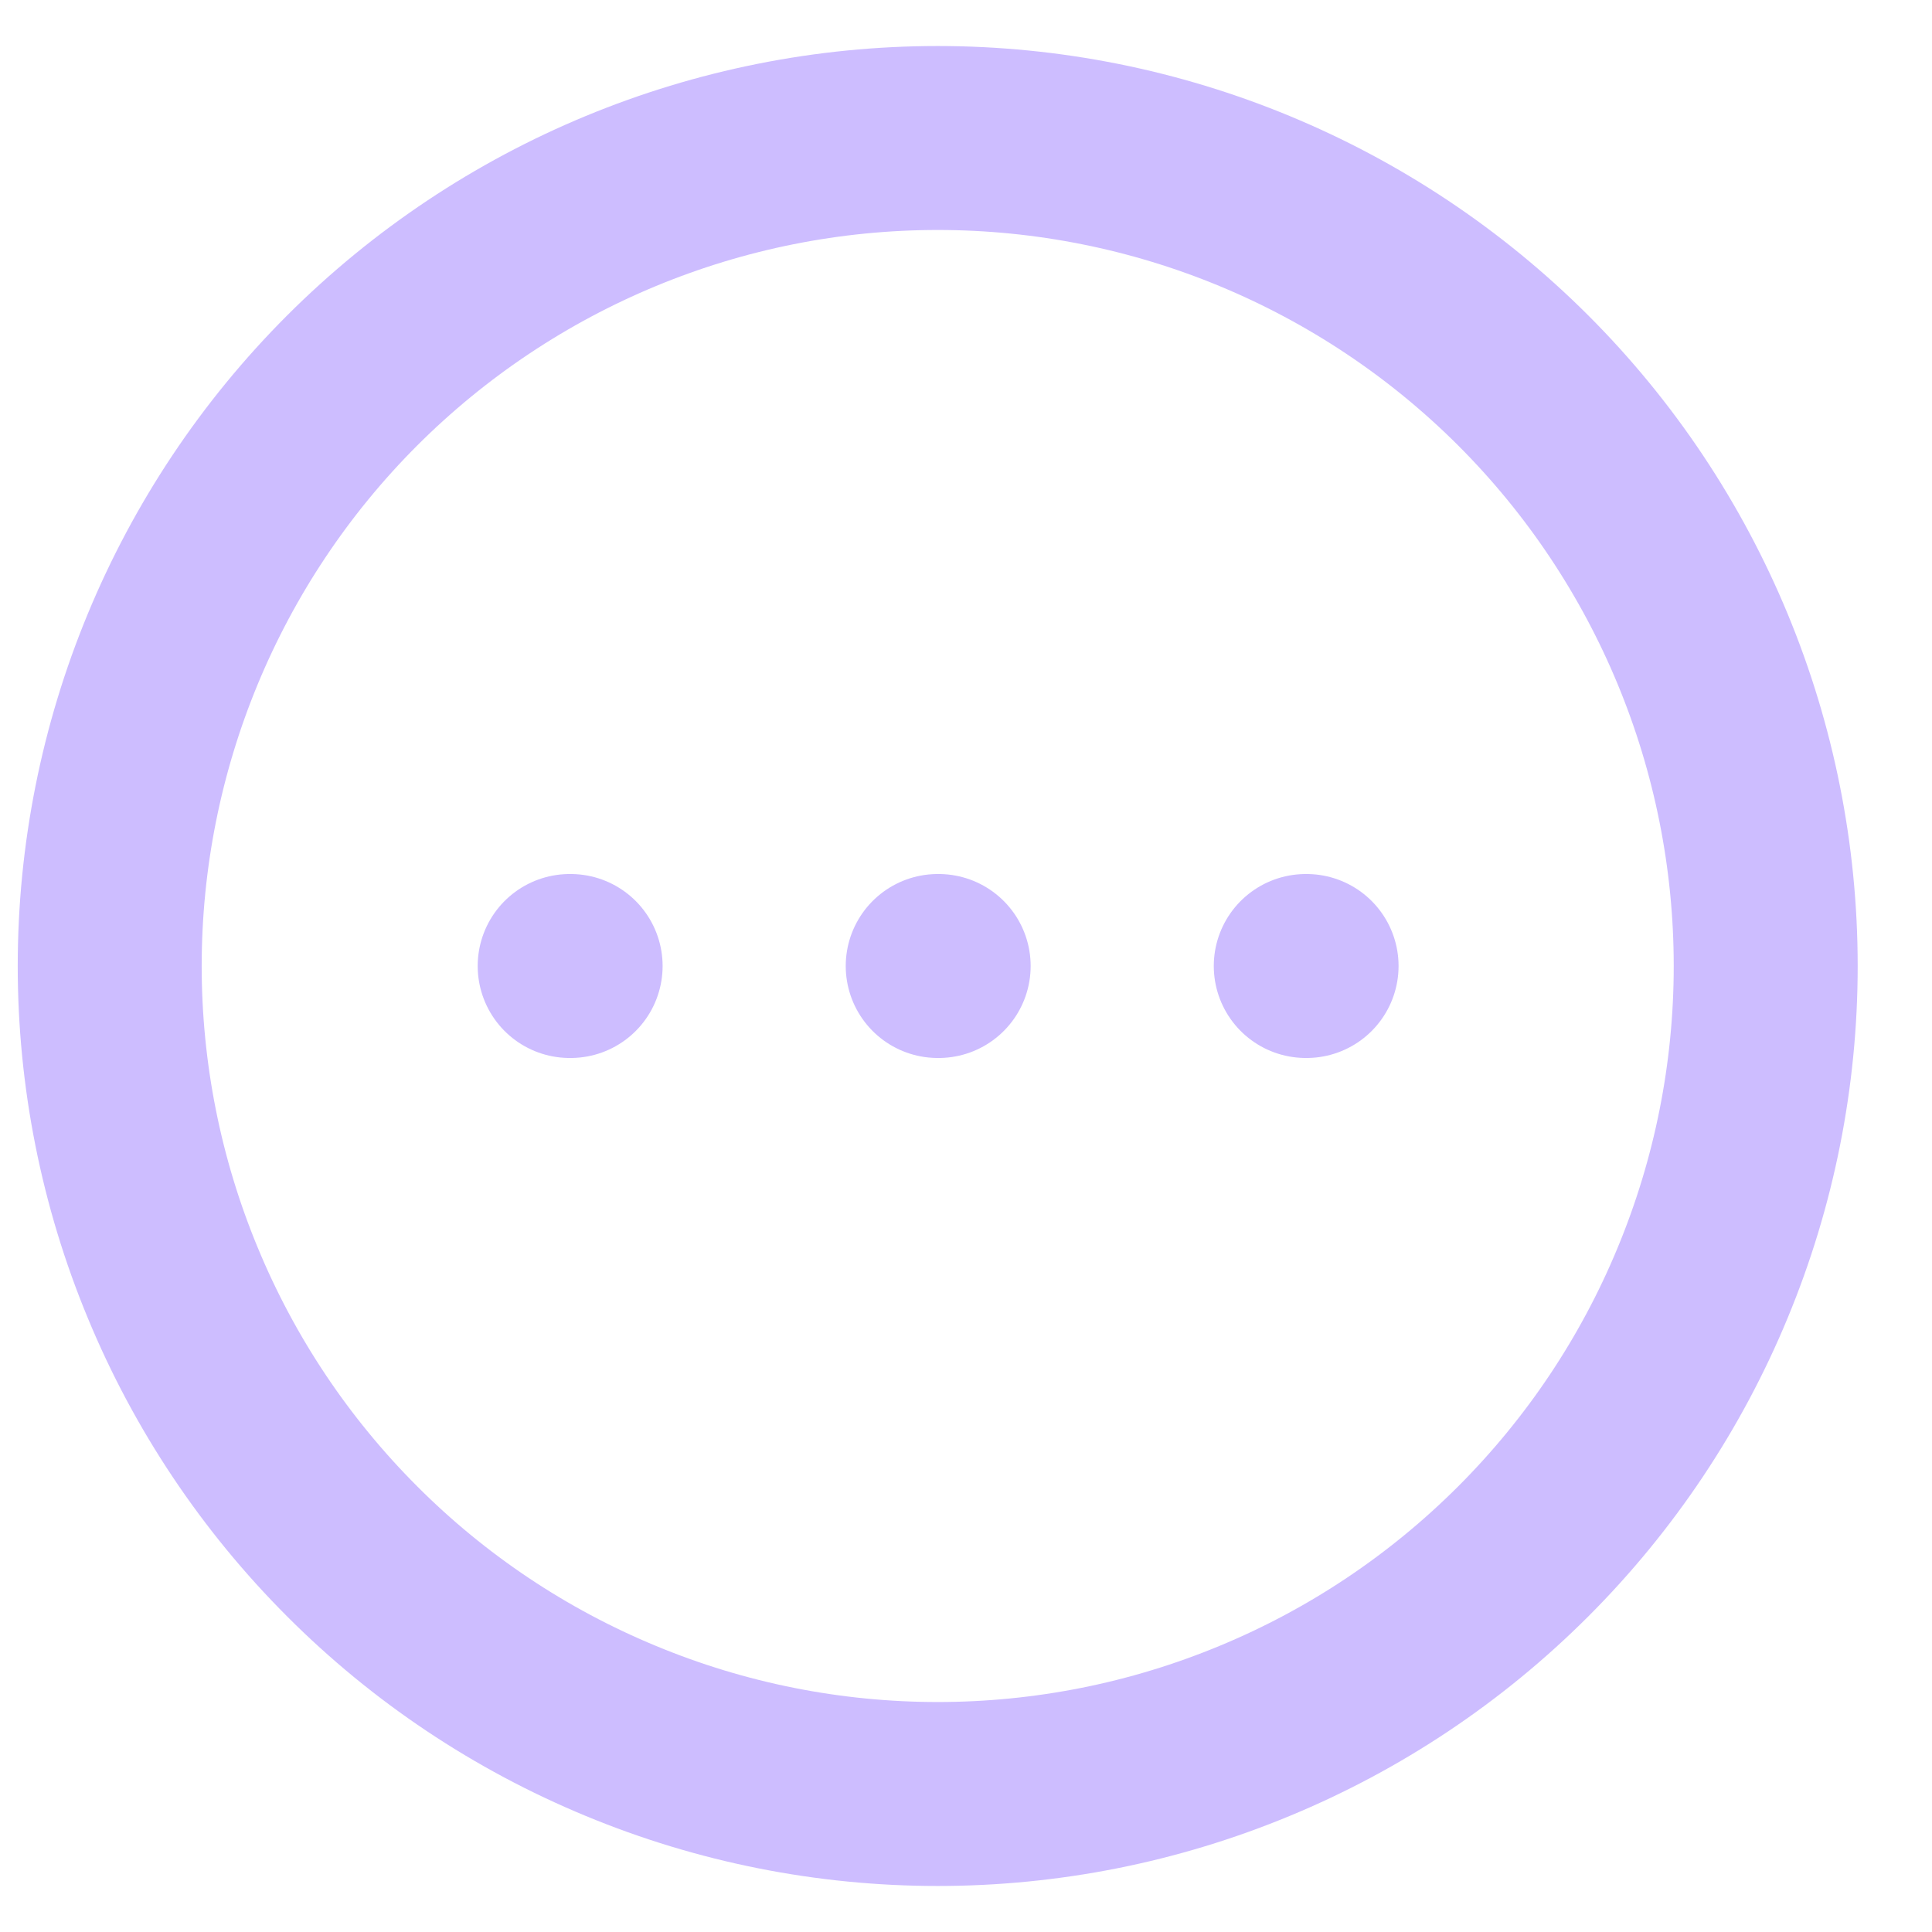<svg width="14" height="14" viewBox="0 0 14 14" fill="none" xmlns="http://www.w3.org/2000/svg">
<path d="M4.128 7H4.135M6.795 7H6.802M9.462 7H9.468M12.795 7C12.795 7.788 12.64 8.568 12.338 9.296C12.037 10.024 11.595 10.685 11.038 11.242C10.48 11.8 9.819 12.242 9.091 12.543C8.363 12.845 7.583 13 6.795 13C6.007 13 5.227 12.845 4.499 12.543C3.771 12.242 3.109 11.8 2.552 11.242C1.995 10.685 1.553 10.024 1.252 9.296C0.95 8.568 0.795 7.788 0.795 7C0.795 5.409 1.427 3.882 2.552 2.757C3.678 1.632 5.204 1 6.795 1C8.386 1 9.912 1.632 11.038 2.757C12.163 3.882 12.795 5.409 12.795 7Z" stroke="#CDBDFF" stroke-width="1.333" stroke-linecap="round" stroke-linejoin="round"/>
</svg>
